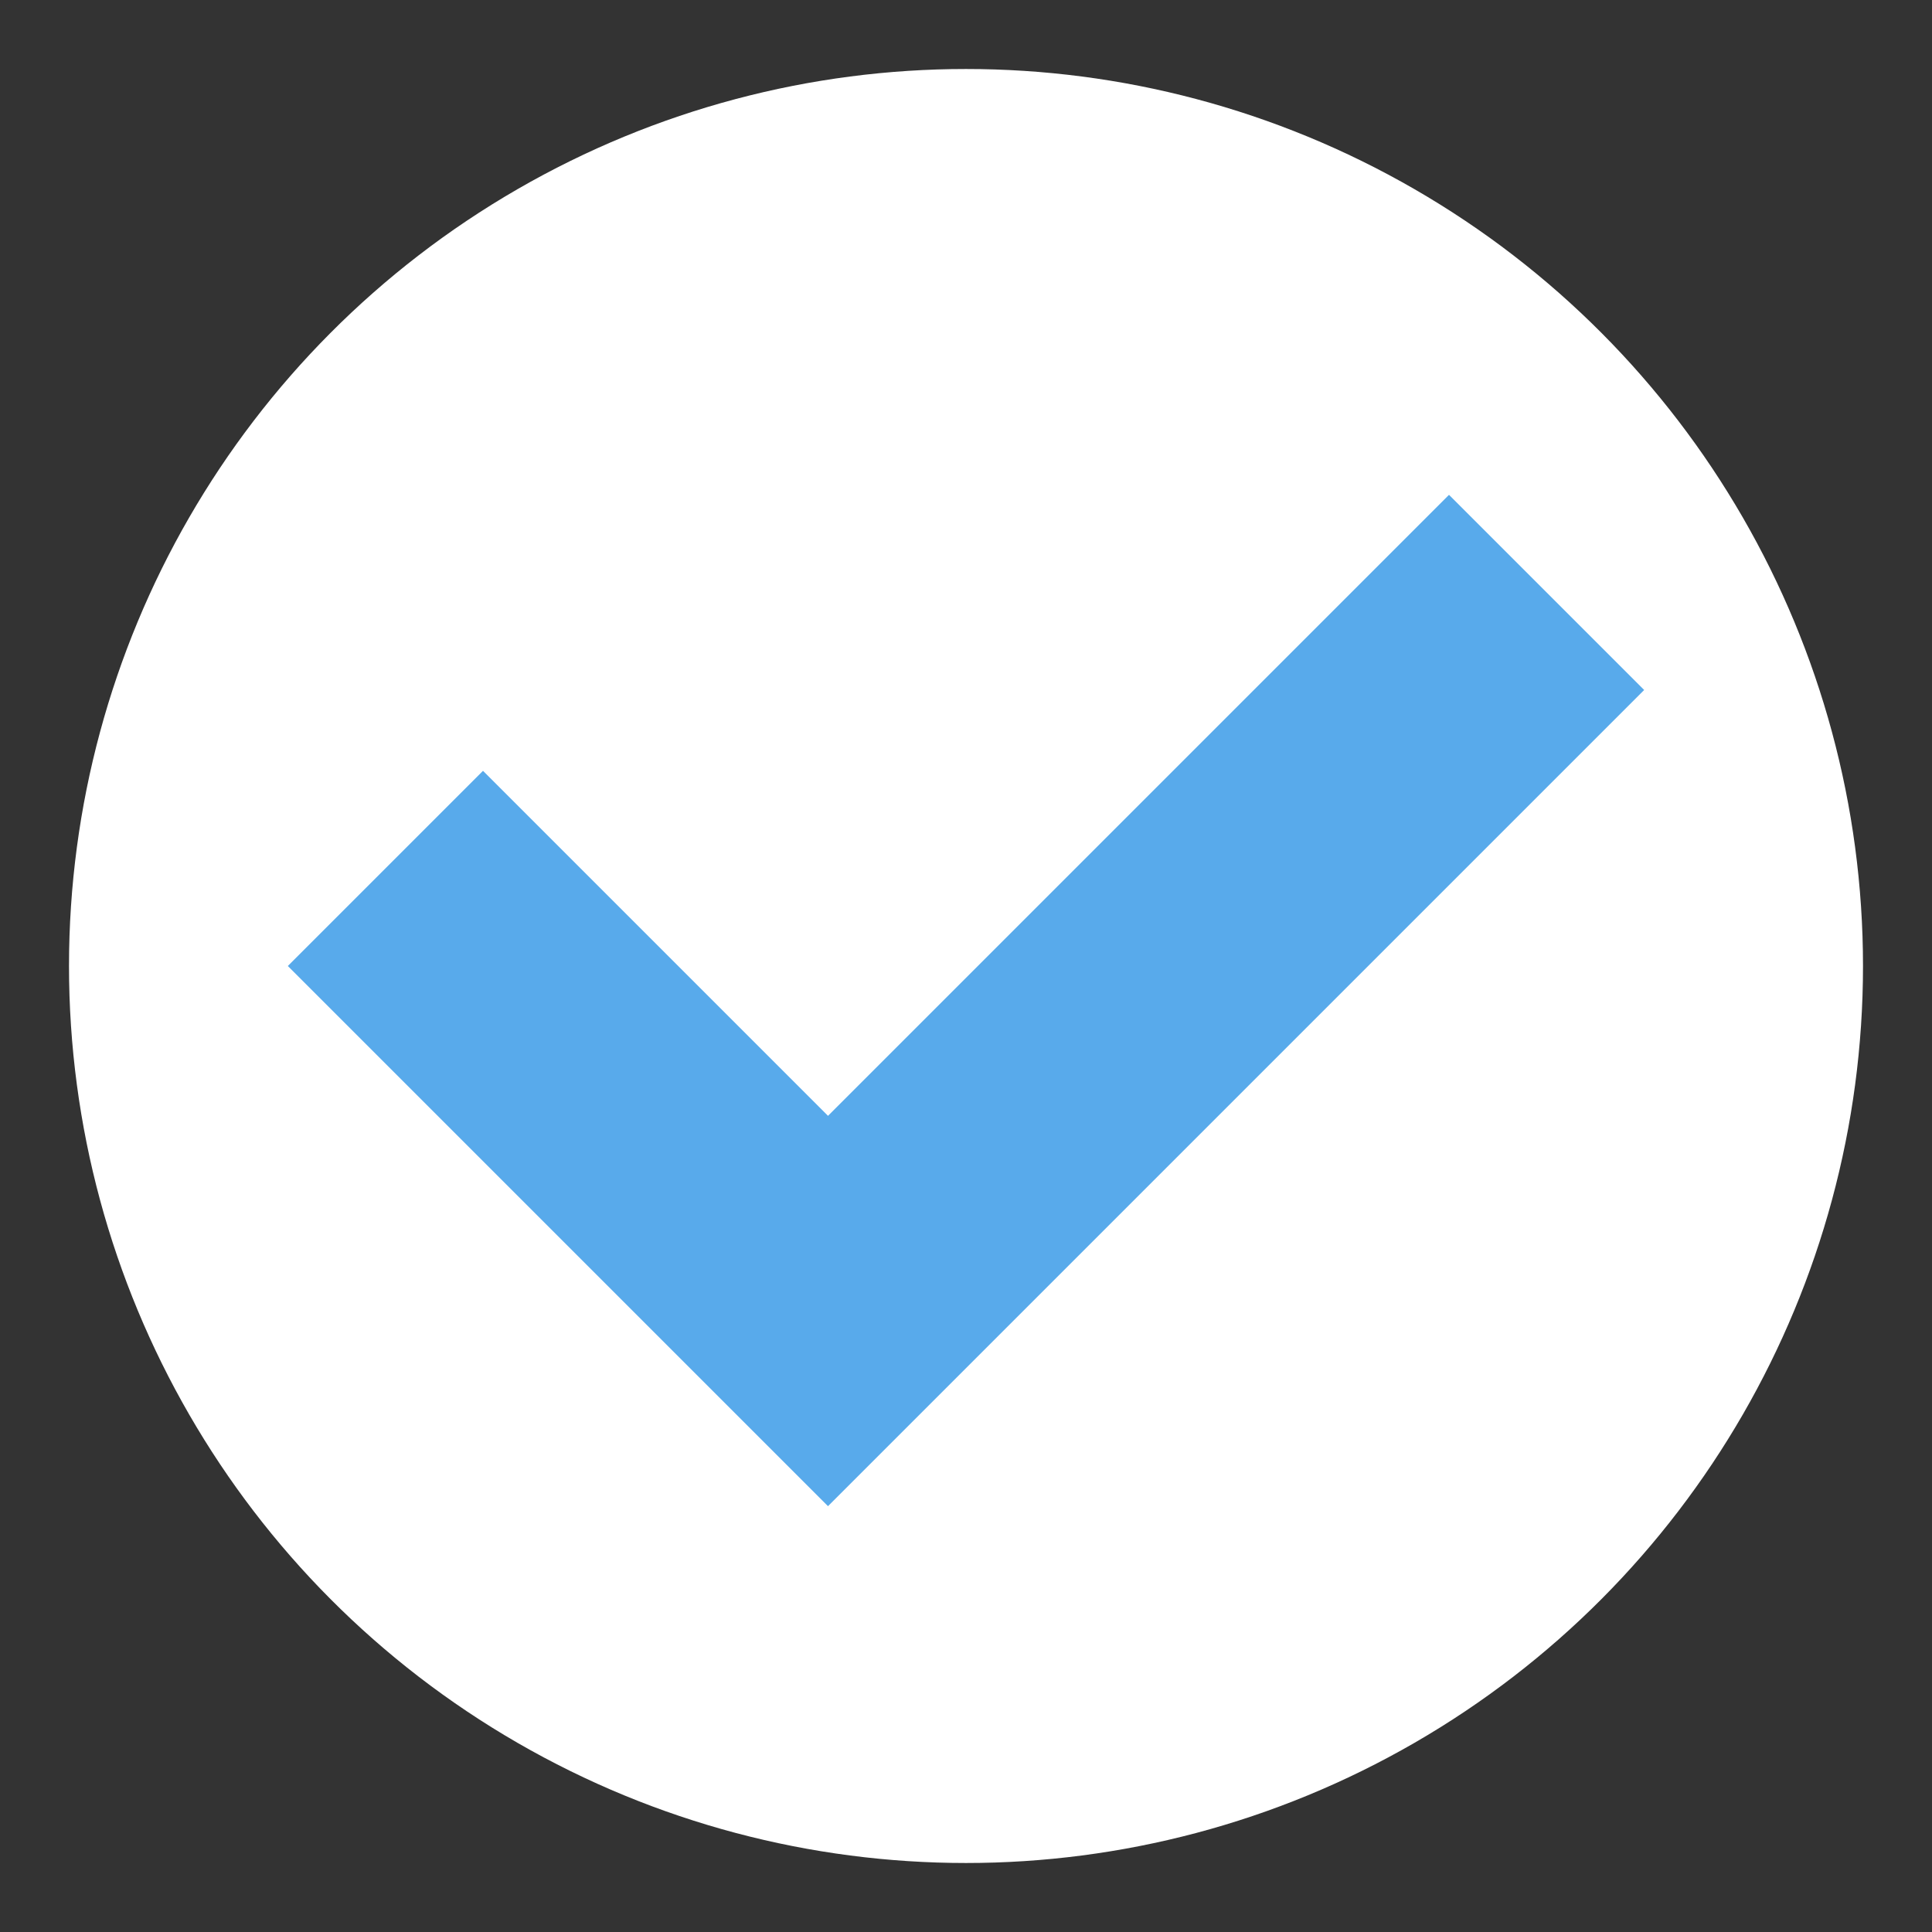 <svg xmlns="http://www.w3.org/2000/svg" width="14" height="14" viewBox="0 0 14 14" fill="none"><rect x="0" y="0" width="14" height="14" fill="#333333" stroke="none"/><circle cx="7" cy="7" r="6.5" fill="white"/>
    <path d="M3.5 7L6 9.5L10.5 5" stroke="#58AAEB" stroke-width="2" stroke-linecap="square"/>
</svg>